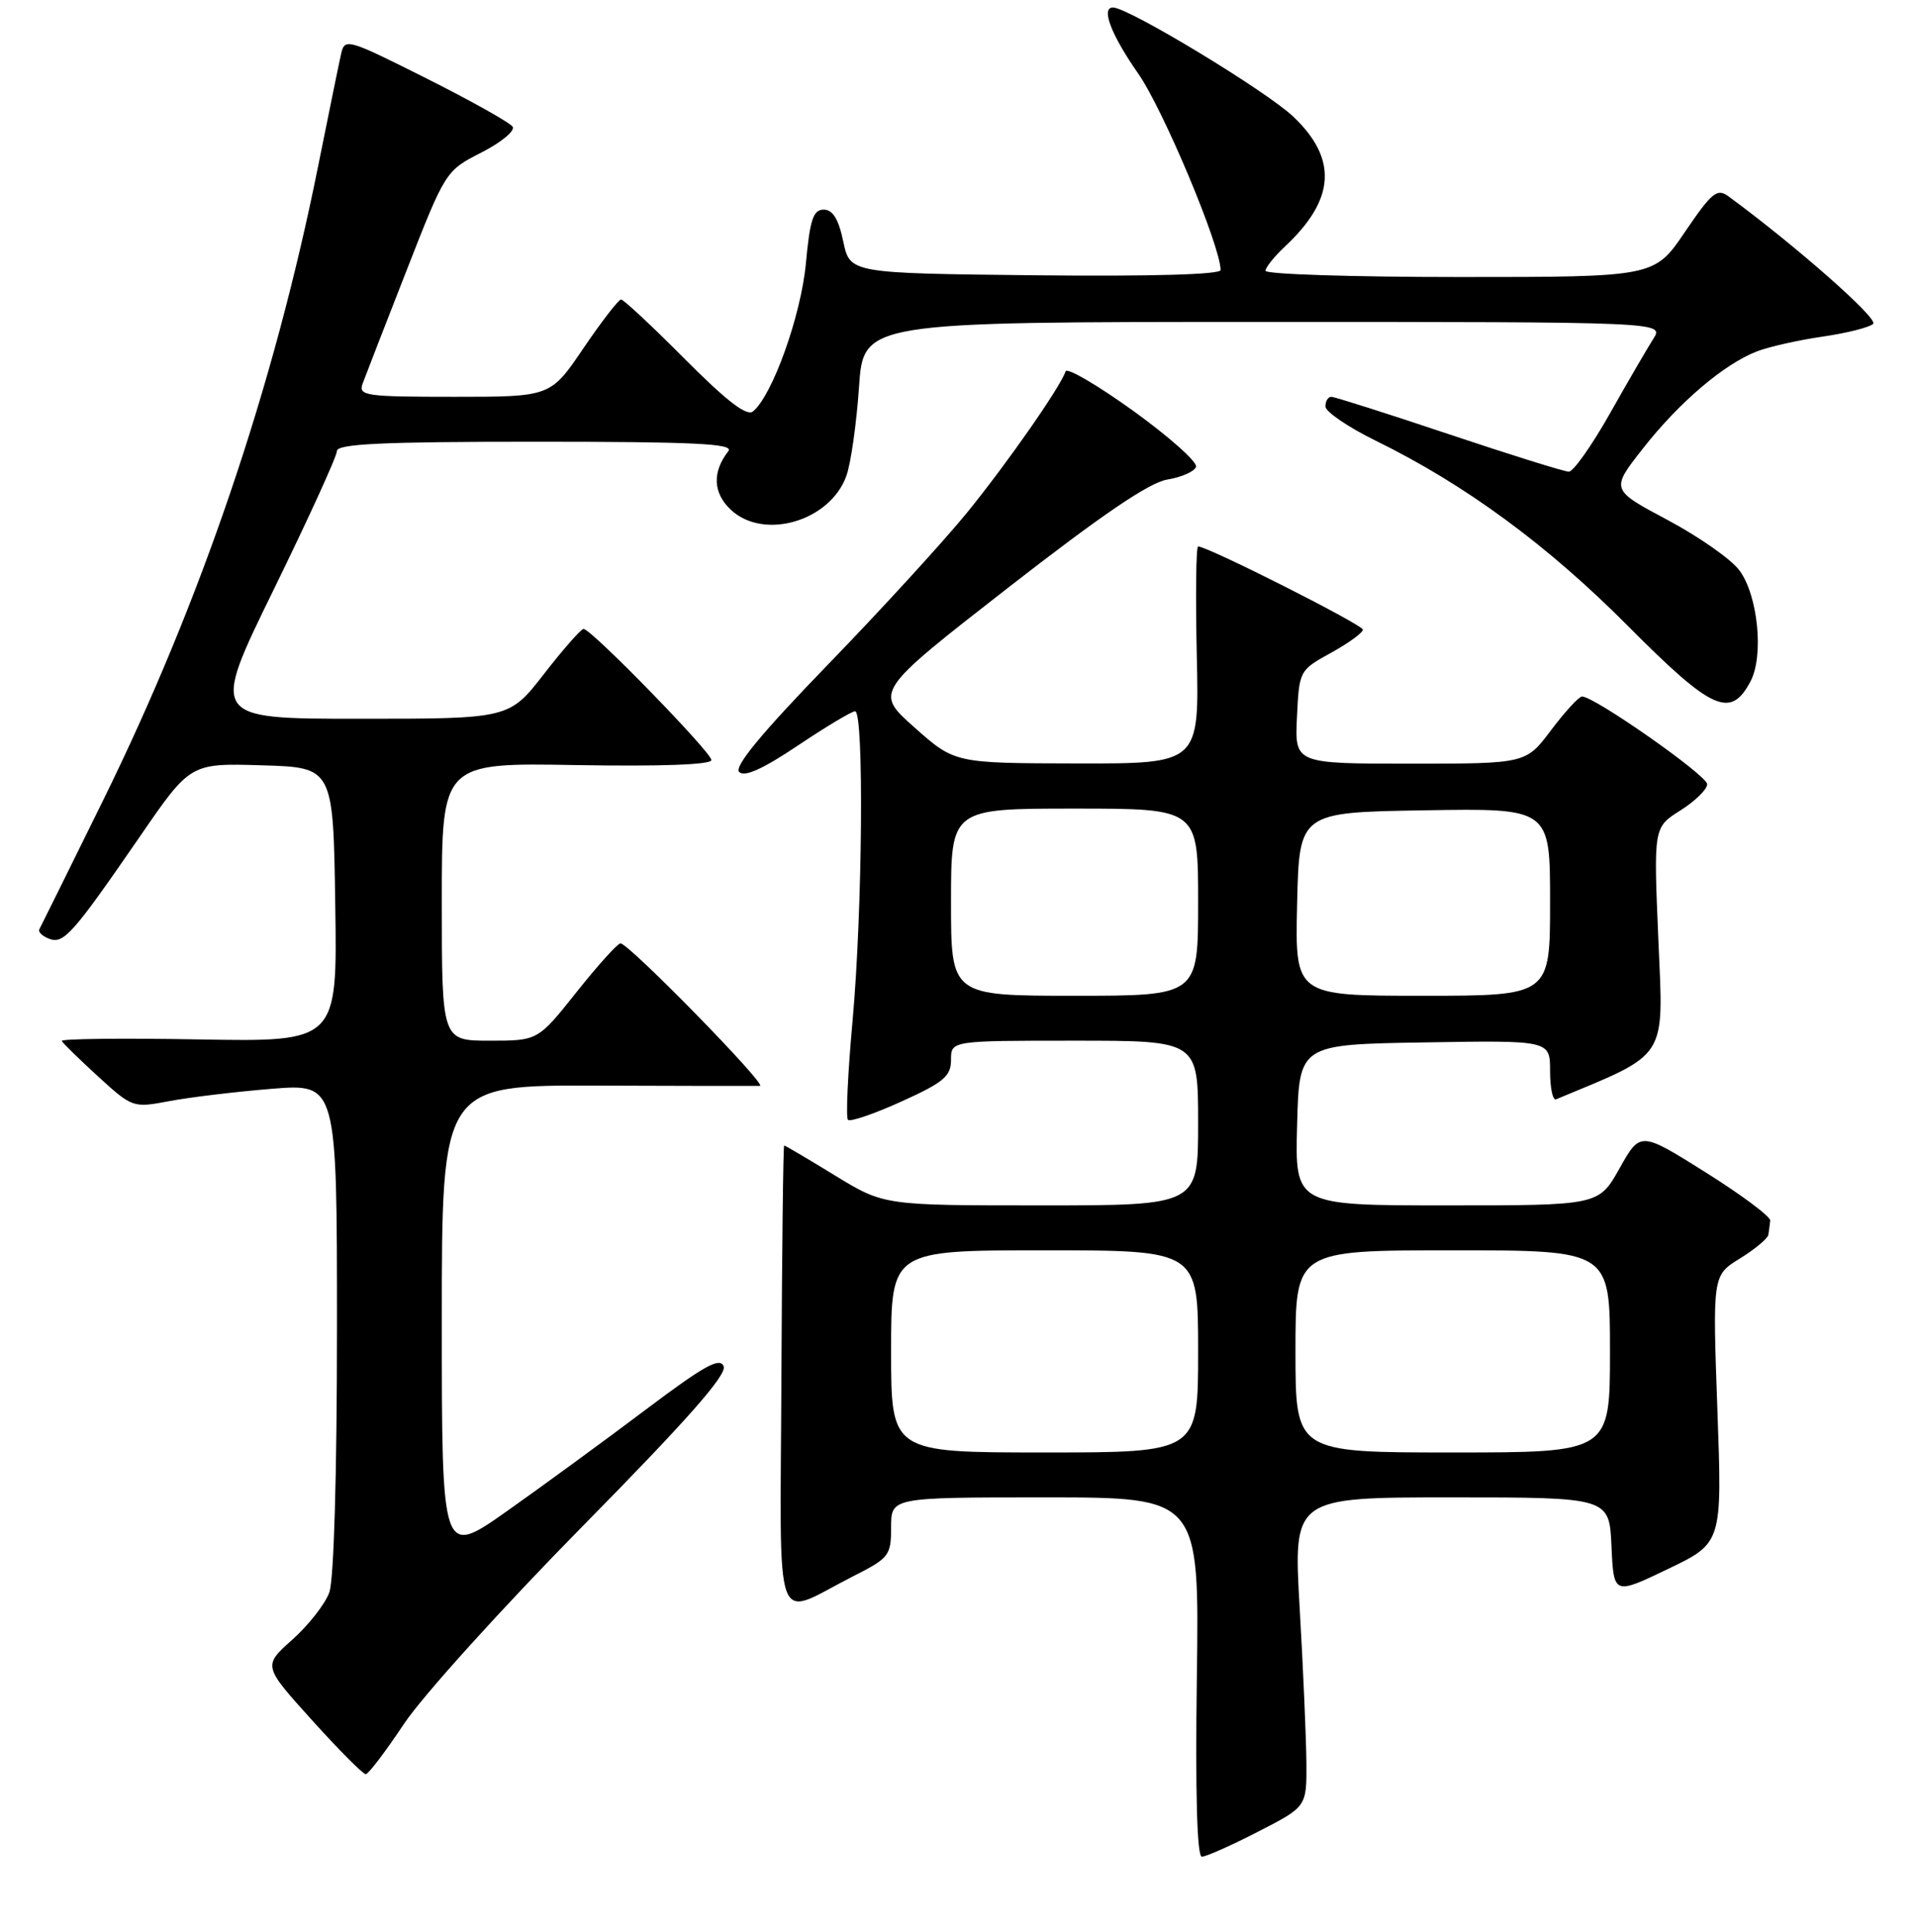 <?xml version="1.0" encoding="UTF-8" standalone="no"?>
<!DOCTYPE svg PUBLIC "-//W3C//DTD SVG 1.1//EN" "http://www.w3.org/Graphics/SVG/1.1/DTD/svg11.dtd" >
<svg xmlns="http://www.w3.org/2000/svg" xmlns:xlink="http://www.w3.org/1999/xlink" version="1.1" viewBox="0 0 256 258">
 <g >
 <path fill="currentColor"
d=" M 168.00 244.65 C 174.50 241.32 174.50 241.32 174.46 235.41 C 174.43 232.16 174.03 222.86 173.56 214.75 C 172.71 200.00 172.71 200.00 193.81 200.00 C 214.91 200.00 214.91 200.00 215.20 206.52 C 215.50 213.04 215.50 213.04 222.75 209.56 C 229.99 206.08 229.99 206.08 229.34 188.22 C 228.70 170.35 228.70 170.35 232.35 168.09 C 234.36 166.85 236.07 165.42 236.15 164.92 C 236.23 164.41 236.34 163.56 236.40 163.03 C 236.46 162.50 232.57 159.60 227.78 156.59 C 219.05 151.11 219.05 151.11 216.28 156.05 C 213.50 161.00 213.50 161.00 193.22 161.00 C 172.93 161.00 172.93 161.00 173.22 150.25 C 173.50 139.50 173.50 139.50 190.25 139.23 C 207.00 138.95 207.00 138.95 207.00 143.06 C 207.00 145.32 207.36 147.02 207.80 146.83 C 222.88 140.56 222.16 141.69 221.46 125.50 C 220.82 110.50 220.82 110.50 224.41 108.24 C 226.38 107.00 227.99 105.42 227.98 104.74 C 227.96 103.56 212.84 92.97 211.26 93.03 C 210.84 93.05 208.98 95.07 207.13 97.53 C 203.77 102.00 203.77 102.00 188.34 102.00 C 172.90 102.00 172.90 102.00 173.20 95.76 C 173.50 89.57 173.52 89.52 177.75 87.19 C 180.09 85.90 182.00 84.51 182.00 84.10 C 182.00 83.45 161.28 72.98 160.00 72.99 C 159.72 73.00 159.65 79.52 159.82 87.50 C 160.15 102.00 160.15 102.00 143.82 101.97 C 127.50 101.94 127.50 101.94 122.13 97.17 C 116.77 92.41 116.77 92.41 134.61 78.51 C 147.16 68.74 153.48 64.44 155.90 64.05 C 157.79 63.74 159.51 62.98 159.72 62.35 C 159.93 61.72 156.17 58.37 151.37 54.90 C 146.56 51.44 142.48 49.05 142.30 49.60 C 141.60 51.70 134.56 61.80 129.15 68.46 C 126.04 72.28 117.69 81.41 110.59 88.74 C 101.70 97.92 98.00 102.40 98.71 103.11 C 99.42 103.82 101.87 102.72 106.56 99.57 C 110.31 97.06 113.74 95.00 114.19 95.00 C 115.40 95.00 115.18 121.64 113.86 136.27 C 113.22 143.29 112.94 149.27 113.24 149.57 C 113.54 149.87 116.76 148.77 120.39 147.12 C 126.04 144.56 127.00 143.75 127.00 141.56 C 127.00 139.00 127.00 139.00 143.50 139.00 C 160.00 139.00 160.00 139.00 160.00 150.00 C 160.00 161.00 160.00 161.00 139.02 161.00 C 118.04 161.00 118.04 161.00 111.50 157.00 C 107.91 154.80 104.86 153.00 104.72 153.00 C 104.59 153.00 104.43 166.92 104.35 183.93 C 104.20 219.10 103.10 216.03 113.94 210.53 C 118.74 208.10 119.00 207.77 119.00 203.98 C 119.00 200.00 119.00 200.00 139.58 200.00 C 160.16 200.00 160.16 200.00 159.83 224.00 C 159.62 239.56 159.85 248.00 160.50 247.99 C 161.05 247.99 164.43 246.49 168.00 244.65 Z  M 53.97 230.22 C 56.43 226.52 67.18 214.64 77.85 203.80 C 91.68 189.76 97.08 183.64 96.64 182.50 C 96.15 181.23 94.06 182.39 86.26 188.26 C 80.89 192.31 72.56 198.40 67.75 201.80 C 59.00 207.98 59.00 207.98 59.00 176.46 C 59.00 144.93 59.00 144.93 79.75 145.00 C 91.16 145.04 100.94 145.06 101.48 145.04 C 102.55 145.00 83.97 126.00 82.86 126.00 C 82.48 126.00 79.84 128.93 77.00 132.50 C 71.83 139.00 71.83 139.00 65.41 139.00 C 59.00 139.00 59.00 139.00 59.00 120.44 C 59.00 101.87 59.00 101.87 77.00 102.19 C 88.29 102.38 95.00 102.14 95.00 101.52 C 95.00 100.47 78.95 84.00 77.93 84.00 C 77.60 84.00 75.22 86.70 72.66 90.00 C 68.00 96.00 68.00 96.00 48.06 96.00 C 28.11 96.00 28.11 96.00 36.55 78.75 C 41.19 69.26 44.99 60.94 44.99 60.25 C 45.00 59.28 51.00 59.00 71.62 59.00 C 92.78 59.00 98.04 59.26 97.27 60.25 C 95.09 63.03 95.21 65.85 97.59 68.08 C 101.99 72.22 110.87 69.61 113.03 63.55 C 113.63 61.87 114.38 56.56 114.71 51.75 C 115.30 43.00 115.30 43.00 168.76 43.00 C 222.23 43.00 222.23 43.00 220.79 45.25 C 220.00 46.49 217.38 50.99 214.98 55.25 C 212.57 59.51 210.11 63.00 209.51 63.00 C 208.91 63.00 201.71 60.75 193.50 58.00 C 185.29 55.25 178.22 53.00 177.79 53.00 C 177.35 53.00 177.00 53.58 177.00 54.29 C 177.00 54.99 180.04 57.06 183.75 58.88 C 195.66 64.72 206.67 72.81 217.41 83.62 C 228.66 94.94 231.11 96.04 233.77 91.00 C 235.57 87.58 234.76 79.50 232.28 76.18 C 231.19 74.70 226.87 71.68 222.69 69.45 C 215.08 65.40 215.08 65.40 219.41 59.89 C 224.22 53.75 230.23 48.63 234.61 46.94 C 236.20 46.32 240.15 45.43 243.39 44.96 C 246.64 44.49 249.68 43.72 250.15 43.25 C 250.85 42.55 239.73 32.76 230.83 26.23 C 229.31 25.11 228.62 25.67 225.01 30.98 C 220.93 37.00 220.93 37.00 194.96 37.00 C 180.68 37.00 169.00 36.63 169.00 36.17 C 169.00 35.72 170.17 34.26 171.60 32.92 C 178.31 26.65 178.66 21.23 172.71 15.58 C 169.11 12.16 150.68 1.00 148.63 1.00 C 146.99 1.00 148.37 4.62 151.98 9.80 C 155.33 14.59 163.00 32.88 163.00 36.07 C 163.00 36.67 153.72 36.93 138.25 36.77 C 113.51 36.50 113.51 36.50 112.61 32.25 C 111.98 29.25 111.21 28.00 110.00 28.00 C 108.60 28.00 108.16 29.32 107.62 35.18 C 106.97 42.12 103.17 52.79 100.56 54.95 C 99.73 55.64 97.07 53.60 91.46 47.96 C 87.11 43.58 83.27 40.00 82.94 40.00 C 82.61 40.00 80.35 42.92 77.92 46.50 C 73.52 53.00 73.52 53.00 60.65 53.00 C 48.82 53.00 47.84 52.86 48.42 51.25 C 48.77 50.29 51.41 43.50 54.28 36.16 C 59.48 22.86 59.51 22.81 64.29 20.37 C 66.92 19.03 68.80 17.48 68.46 16.93 C 68.12 16.39 62.94 13.48 56.94 10.47 C 46.30 5.13 46.03 5.06 45.54 7.25 C 45.26 8.49 43.87 15.29 42.45 22.36 C 36.53 51.79 26.82 80.38 13.72 107.00 C 9.25 116.08 5.44 123.78 5.25 124.13 C 5.07 124.47 5.65 125.04 6.55 125.38 C 8.50 126.13 9.67 124.82 18.69 111.72 C 25.42 101.93 25.42 101.93 34.96 102.22 C 44.50 102.50 44.50 102.50 44.77 120.83 C 45.05 139.16 45.05 139.16 26.52 138.83 C 16.33 138.65 8.11 138.74 8.25 139.04 C 8.39 139.33 10.58 141.47 13.11 143.79 C 17.68 147.96 17.77 147.99 22.62 147.07 C 25.31 146.56 31.45 145.82 36.26 145.43 C 45.00 144.72 45.00 144.72 45.00 177.30 C 45.00 196.84 44.59 211.00 43.98 212.68 C 43.43 214.23 41.20 217.07 39.04 219.00 C 35.12 222.50 35.12 222.50 41.66 229.75 C 45.26 233.74 48.49 236.99 48.85 236.97 C 49.21 236.95 51.51 233.91 53.97 230.22 Z  M 119.00 180.50 C 119.00 167.00 119.00 167.00 139.50 167.00 C 160.00 167.00 160.00 167.00 160.00 180.50 C 160.00 194.00 160.00 194.00 139.50 194.00 C 119.00 194.00 119.00 194.00 119.00 180.50 Z  M 173.00 180.50 C 173.00 167.00 173.00 167.00 194.00 167.00 C 215.00 167.00 215.00 167.00 215.00 180.50 C 215.00 194.00 215.00 194.00 194.00 194.00 C 173.00 194.00 173.00 194.00 173.00 180.50 Z  M 127.00 120.50 C 127.00 108.00 127.00 108.00 143.50 108.00 C 160.00 108.00 160.00 108.00 160.00 120.50 C 160.00 133.00 160.00 133.00 143.50 133.00 C 127.00 133.00 127.00 133.00 127.00 120.50 Z  M 173.22 120.75 C 173.50 108.50 173.50 108.50 190.25 108.23 C 207.00 107.95 207.00 107.95 207.00 120.48 C 207.00 133.00 207.00 133.00 189.97 133.00 C 172.94 133.00 172.94 133.00 173.22 120.75 Z "/>
</g>
</svg>